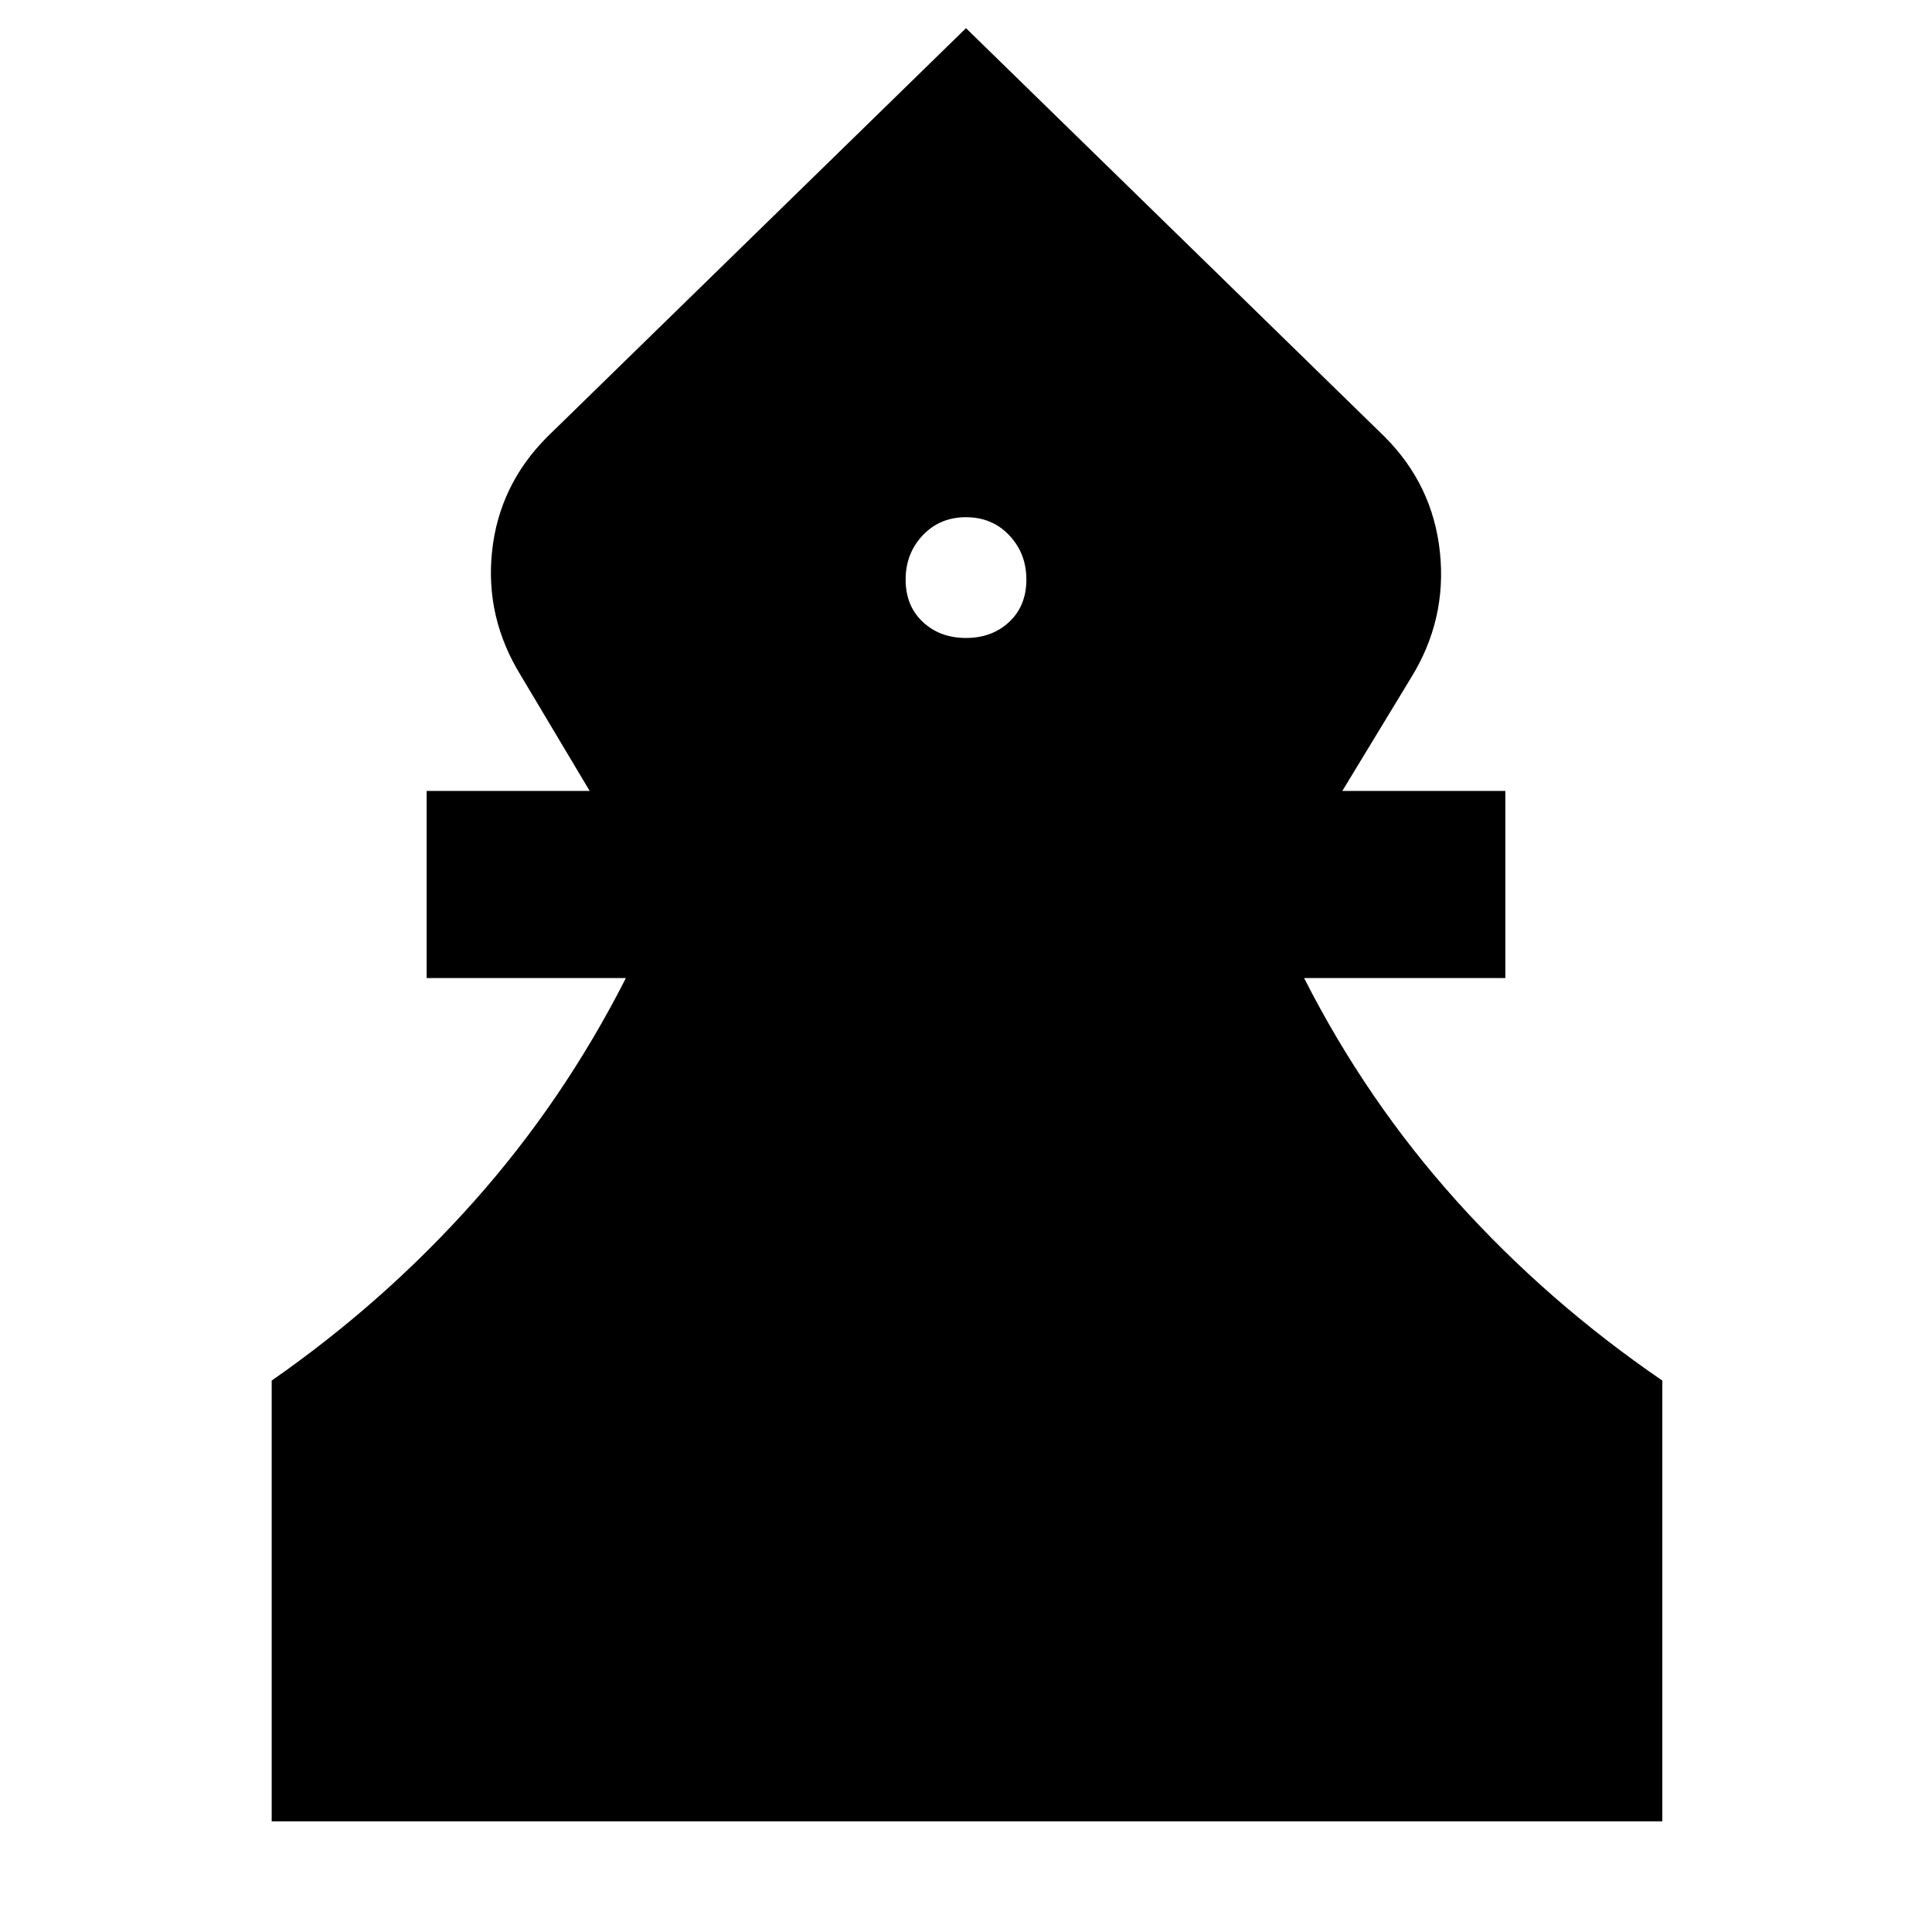 <svg xmlns="http://www.w3.org/2000/svg" width="48" height="48" viewBox="0 -960 960 960"><path d="M135-55v-219q56-39 100.5-89T311-474h-99v-93h81l-34-57q-18-29-14.5-62t27.5-57l208-203 208 203q24 24 27.5 57.5T701-623l-34 56h81v93H648q31 61 76 111t102 89v219H135Zm345-588q13 0 21.5-8t8.5-21q0-13-8.5-22t-21.5-9q-13 0-21.5 9t-8.5 22q0 13 8.5 21t21.5 8Z"/></svg>
